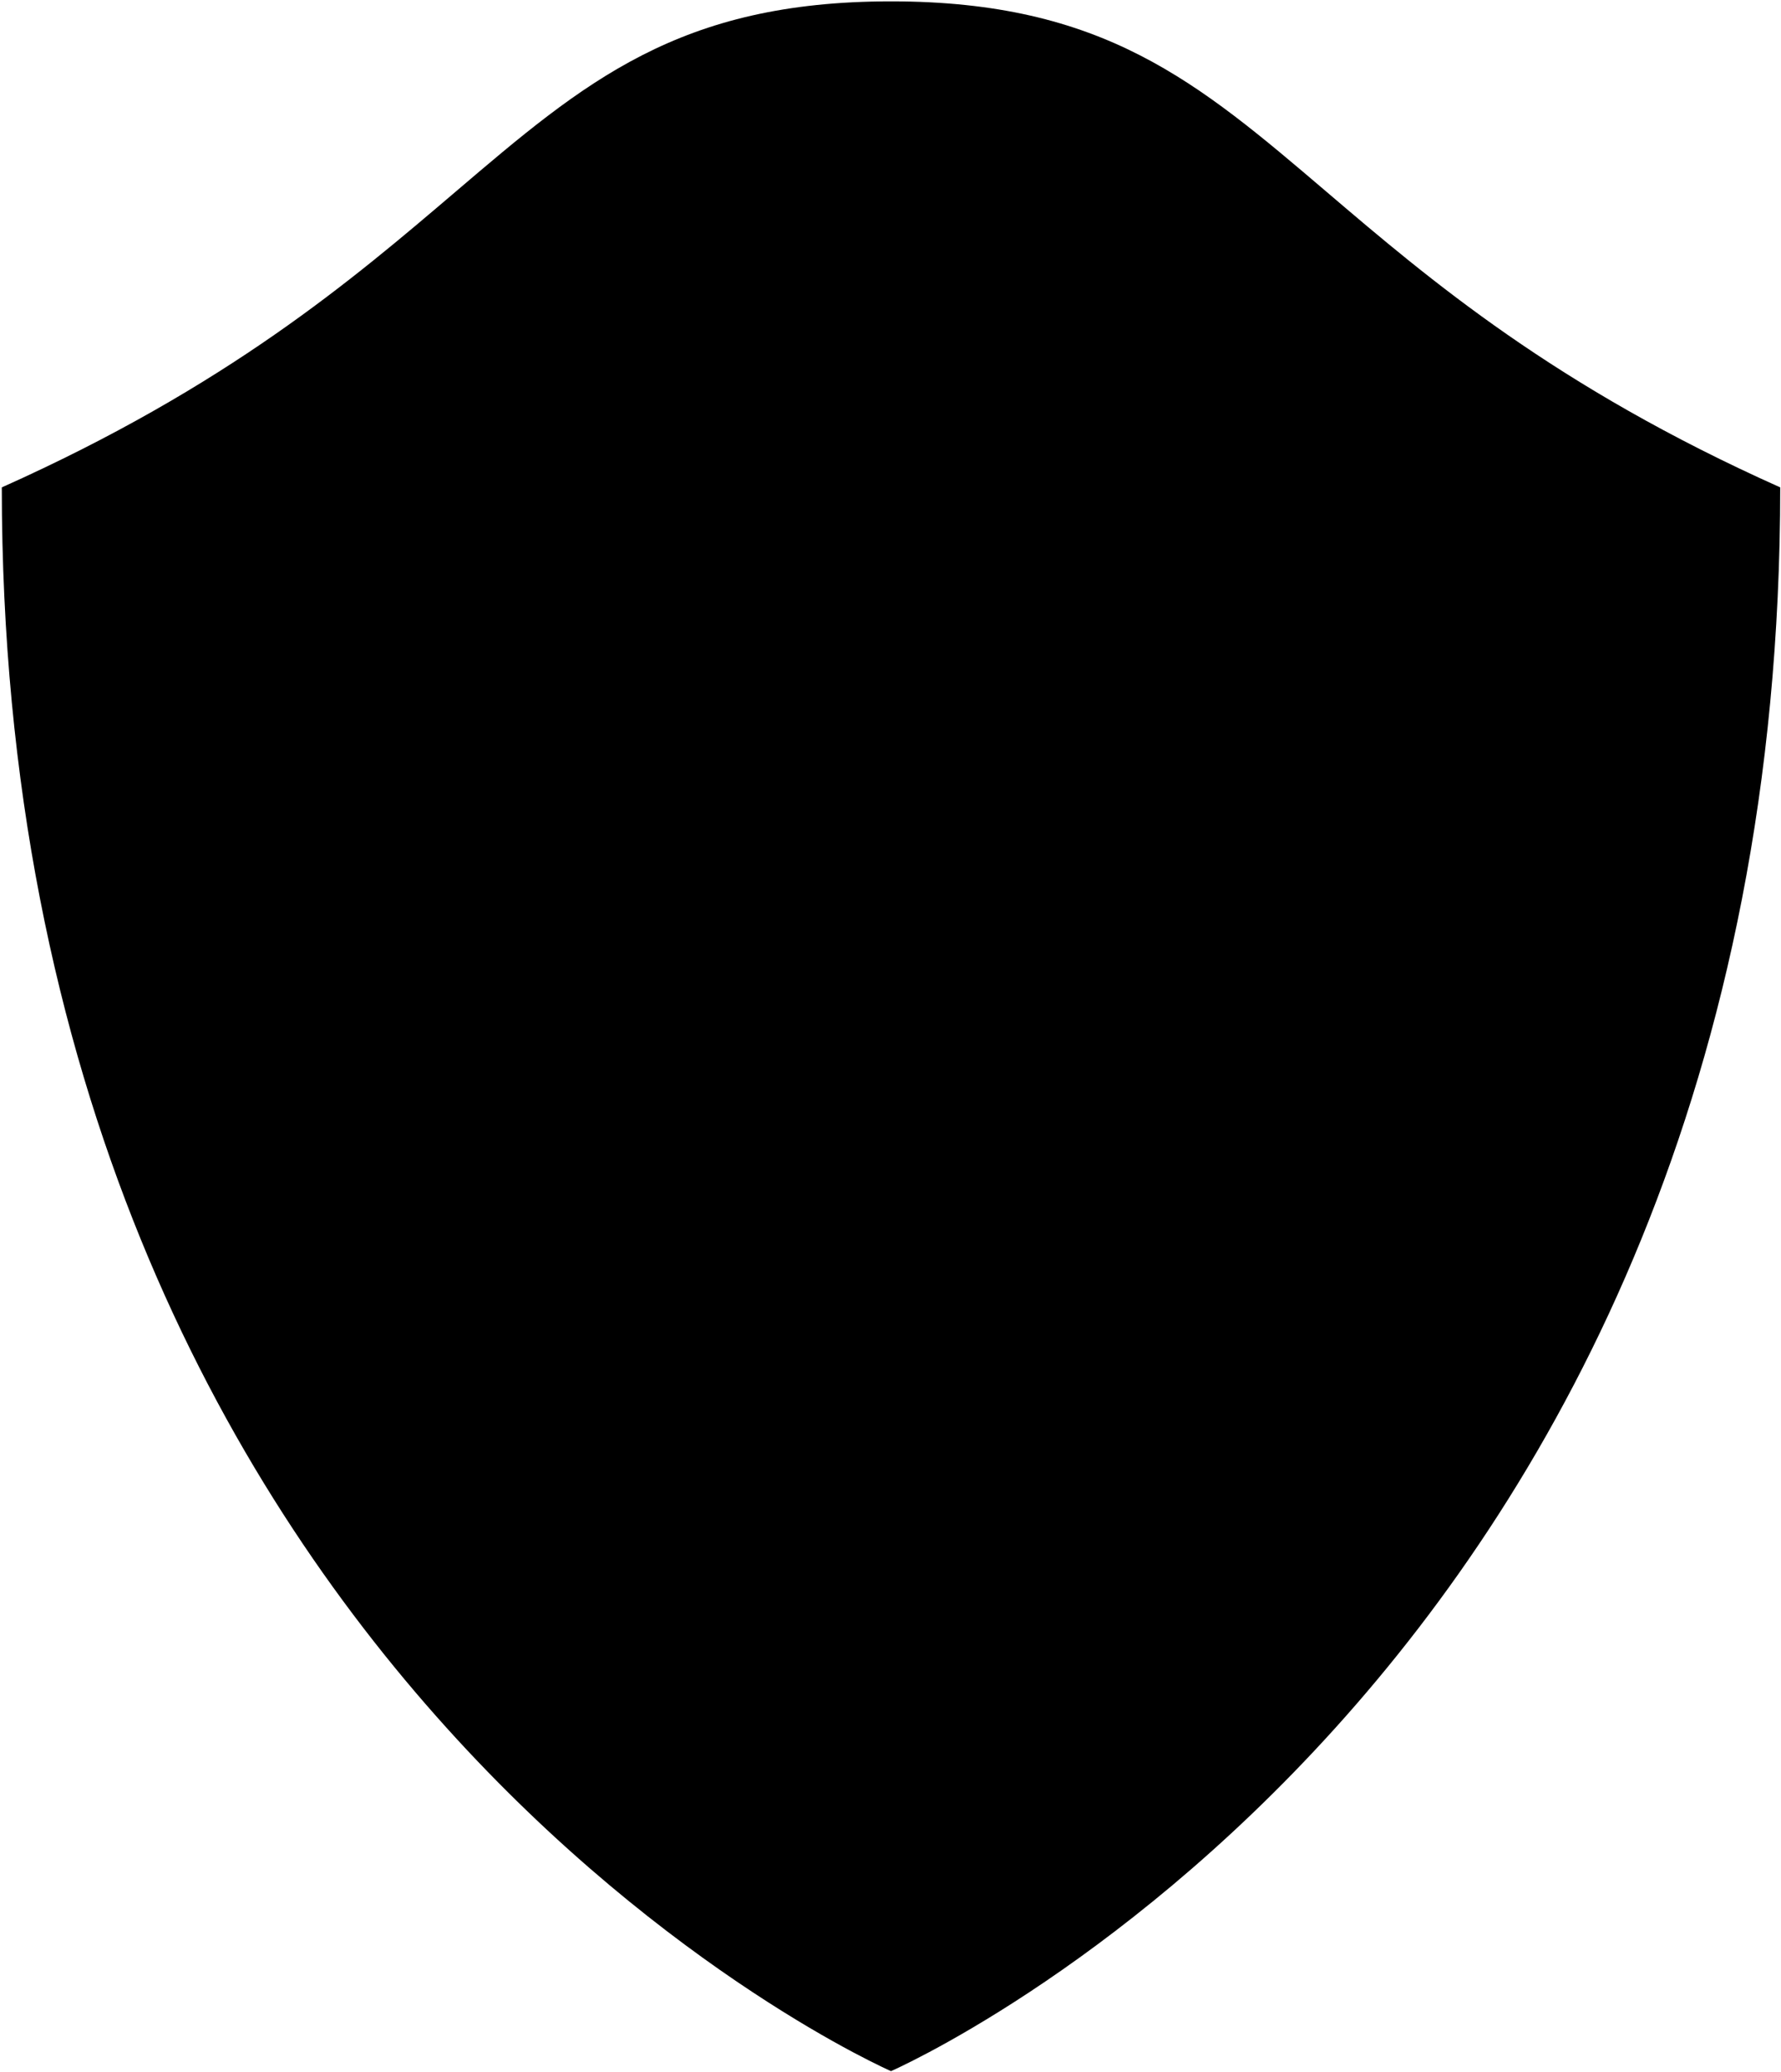 <svg width="944" height="1098" viewBox="0 0 944 1098" fill="none" xmlns="http://www.w3.org/2000/svg">
<path d="M241.392 101.681C309.965 43.218 359.812 0.719 472.27 0.719C584.728 0.719 634.575 43.218 703.148 101.681L703.15 101.683C757.743 148.229 824.208 204.896 943.587 258.29C943.587 891.936 472.27 1097.6 472.27 1097.6C472.27 1097.6 0.953 891.936 0.953 258.29C120.332 204.896 186.796 148.229 241.39 101.683L241.39 101.683L241.392 101.681Z" fill="black"/>
</svg>
